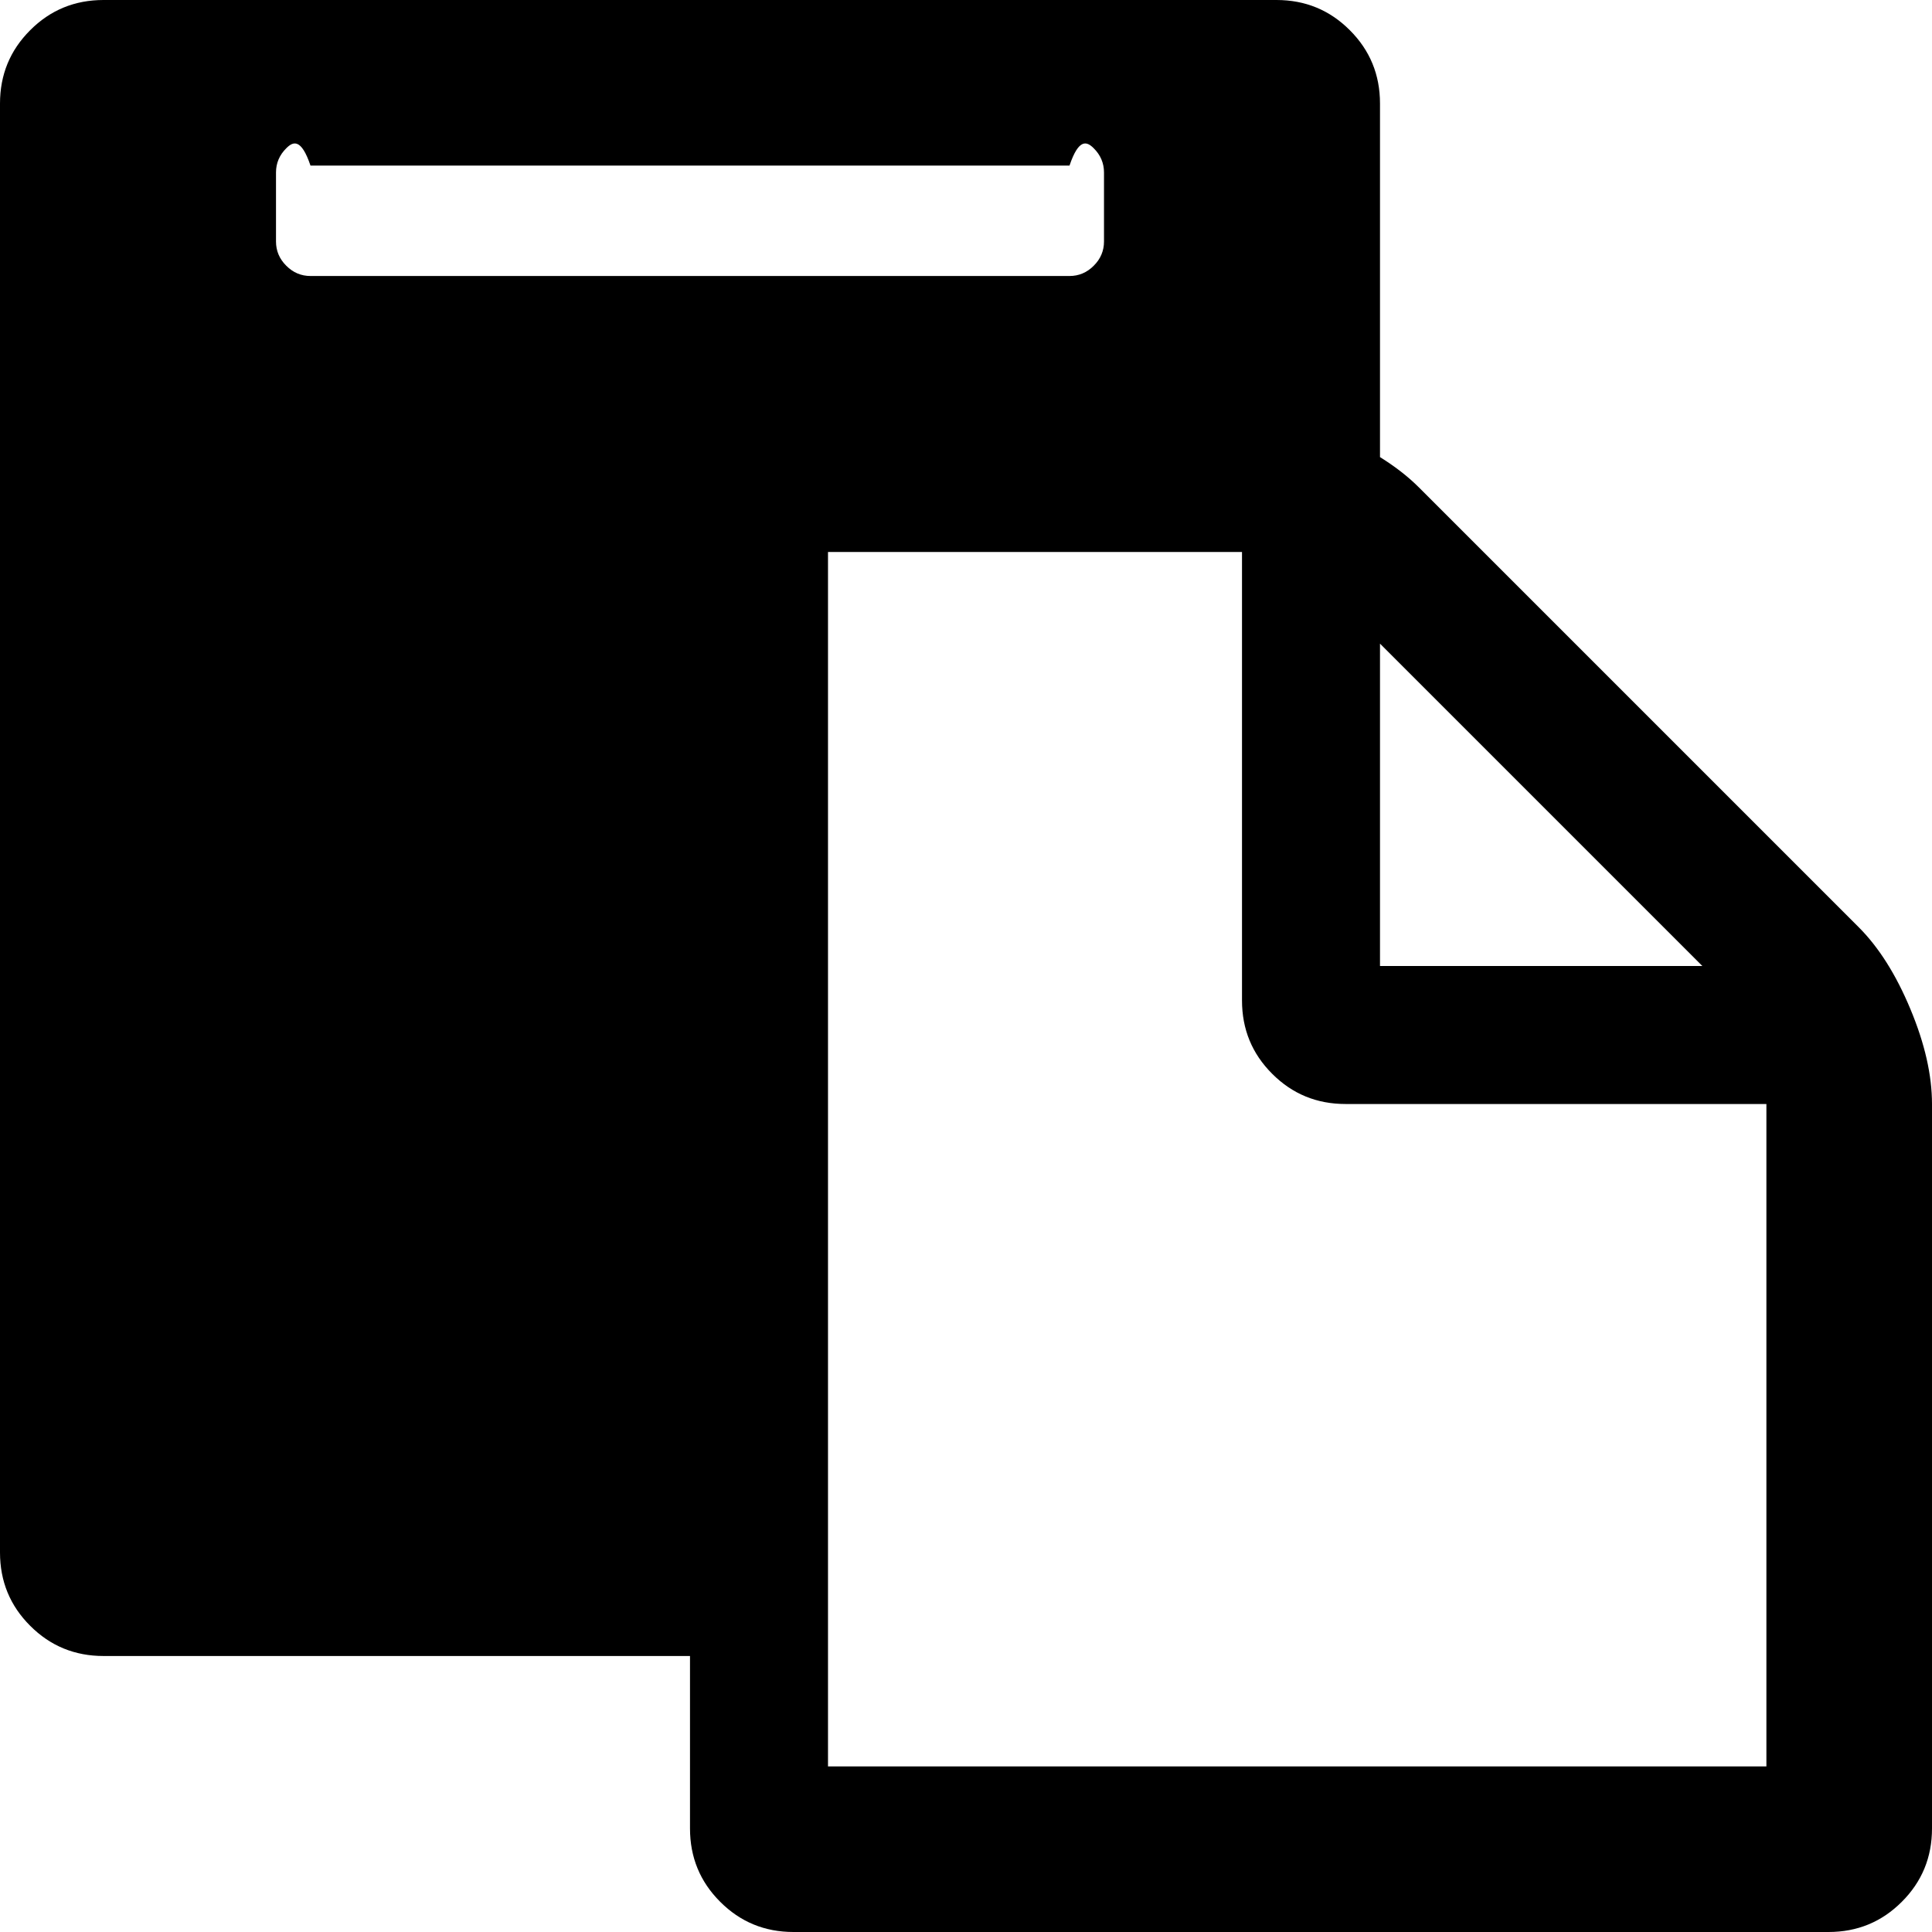 ﻿<?xml version="1.0" encoding="utf-8"?>
<svg version="1.1" xmlns:xlink="http://www.w3.org/1999/xlink" width="35px" height="35px" xmlns="http://www.w3.org/2000/svg">
  <defs>
    <pattern id="BGPattern" patternUnits="userSpaceOnUse" alignment="0 0" imageRepeat="None" />
    <mask fill="white" id="Clip21">
      <path d="M 15 10  L 15 32  L 32 32  L 32 20  L 24.375 20  C 23.854 20  23.411 19.818  23.047 19.453  C 22.682 19.089  22.5 18.646  22.5 18.125  L 22.5 10  L 15 10  Z M 19.814 4.814  C 19.938 4.691  20 4.544  20 4.375  L 20 3.125  C 20 2.956  19.938 2.809  19.814 2.686  C 19.691 2.562  19.544 2.5  19.375 3  L 5.625 3  C 5.456 2.5  5.309 2.562  5.186 2.686  C 5.062 2.809  5 2.956  5 3.125  L 5 4.375  C 5 4.544  5.062 4.691  5.186 4.814  C 5.309 4.938  5.456 5  5.625 5  L 19.375 5  C 19.544 5  19.691 4.938  19.814 4.814  Z M 25 11.66  L 25 17.5  L 30.84 17.5  L 25 11.66  Z M 34.609 18.281  C 34.87 18.906  35 19.479  35 20  L 35 33.125  C 35 33.646  34.818 34.089  34.453 34.453  C 34.089 34.818  33.646 35  33.125 35  L 14.375 35  C 13.854 35  13.411 34.818  13.047 34.453  C 12.682 34.089  12.5 33.646  12.5 33.125  L 12.5 30  L 1.875 30  C 1.354 30  0.911 29.818  0.547 29.453  C 0.182 29.089  0 28.646  0 28.125  L 0 1.875  C 0 1.354  0.182 0.911  0.547 0.547  C 0.911 0.182  1.354 0  1.875 0  L 23.125 0  C 23.646 0  24.089 0.182  24.453 0.547  C 24.818 0.911  25 1.354  25 1.875  L 25 8.281  C 25.273 8.451  25.508 8.633  25.703 8.828  L 33.672 16.797  C 34.036 17.161  34.349 17.656  34.609 18.281  Z " fill-rule="evenodd" />
    </mask>
  </defs>
  <g transform="matrix(1 0 0 1 -1244 -323 )">
    <path d="M 15 10  L 15 32  L 32 32  L 32 20  L 24.375 20  C 23.854 20  23.411 19.818  23.047 19.453  C 22.682 19.089  22.5 18.646  22.5 18.125  L 22.5 10  L 15 10  Z M 19.814 4.814  C 19.938 4.691  20 4.544  20 4.375  L 20 3.125  C 20 2.956  19.938 2.809  19.814 2.686  C 19.691 2.562  19.544 2.5  19.375 3  L 5.625 3  C 5.456 2.5  5.309 2.562  5.186 2.686  C 5.062 2.809  5 2.956  5 3.125  L 5 4.375  C 5 4.544  5.062 4.691  5.186 4.814  C 5.309 4.938  5.456 5  5.625 5  L 19.375 5  C 19.544 5  19.691 4.938  19.814 4.814  Z M 25 11.66  L 25 17.5  L 30.84 17.5  L 25 11.66  Z M 34.609 18.281  C 34.87 18.906  35 19.479  35 20  L 35 33.125  C 35 33.646  34.818 34.089  34.453 34.453  C 34.089 34.818  33.646 35  33.125 35  L 14.375 35  C 13.854 35  13.411 34.818  13.047 34.453  C 12.682 34.089  12.5 33.646  12.5 33.125  L 12.5 30  L 1.875 30  C 1.354 30  0.911 29.818  0.547 29.453  C 0.182 29.089  0 28.646  0 28.125  L 0 1.875  C 0 1.354  0.182 0.911  0.547 0.547  C 0.911 0.182  1.354 0  1.875 0  L 23.125 0  C 23.646 0  24.089 0.182  24.453 0.547  C 24.818 0.911  25 1.354  25 1.875  L 25 8.281  C 25.273 8.451  25.508 8.633  25.703 8.828  L 33.672 16.797  C 34.036 17.161  34.349 17.656  34.609 18.281  Z " fill-rule="nonzero" fill="rgba(0, 0, 0, 1)" stroke="none" transform="matrix(1 0 0 1 1244 323 )" class="fill" />
    <path d="M 15 10  L 15 32  L 32 32  L 32 20  L 24.375 20  C 23.854 20  23.411 19.818  23.047 19.453  C 22.682 19.089  22.5 18.646  22.5 18.125  L 22.5 10  L 15 10  Z " stroke-width="0" stroke-dasharray="0" stroke="rgba(255, 255, 255, 0)" fill="none" transform="matrix(1 0 0 1 1244 323 )" class="stroke" mask="url(#Clip21)" />
    <path d="M 19.814 4.814  C 19.938 4.691  20 4.544  20 4.375  L 20 3.125  C 20 2.956  19.938 2.809  19.814 2.686  C 19.691 2.562  19.544 2.5  19.375 3  L 5.625 3  C 5.456 2.5  5.309 2.562  5.186 2.686  C 5.062 2.809  5 2.956  5 3.125  L 5 4.375  C 5 4.544  5.062 4.691  5.186 4.814  C 5.309 4.938  5.456 5  5.625 5  L 19.375 5  C 19.544 5  19.691 4.938  19.814 4.814  Z " stroke-width="0" stroke-dasharray="0" stroke="rgba(255, 255, 255, 0)" fill="none" transform="matrix(1 0 0 1 1244 323 )" class="stroke" mask="url(#Clip21)" />
    <path d="M 25 11.66  L 25 17.5  L 30.84 17.5  L 25 11.66  Z " stroke-width="0" stroke-dasharray="0" stroke="rgba(255, 255, 255, 0)" fill="none" transform="matrix(1 0 0 1 1244 323 )" class="stroke" mask="url(#Clip21)" />
    <path d="M 34.609 18.281  C 34.87 18.906  35 19.479  35 20  L 35 33.125  C 35 33.646  34.818 34.089  34.453 34.453  C 34.089 34.818  33.646 35  33.125 35  L 14.375 35  C 13.854 35  13.411 34.818  13.047 34.453  C 12.682 34.089  12.5 33.646  12.5 33.125  L 12.5 30  L 1.875 30  C 1.354 30  0.911 29.818  0.547 29.453  C 0.182 29.089  0 28.646  0 28.125  L 0 1.875  C 0 1.354  0.182 0.911  0.547 0.547  C 0.911 0.182  1.354 0  1.875 0  L 23.125 0  C 23.646 0  24.089 0.182  24.453 0.547  C 24.818 0.911  25 1.354  25 1.875  L 25 8.281  C 25.273 8.451  25.508 8.633  25.703 8.828  L 33.672 16.797  C 34.036 17.161  34.349 17.656  34.609 18.281  Z " stroke-width="0" stroke-dasharray="0" stroke="rgba(255, 255, 255, 0)" fill="none" transform="matrix(1 0 0 1 1244 323 )" class="stroke" mask="url(#Clip21)" />
  </g>
</svg>